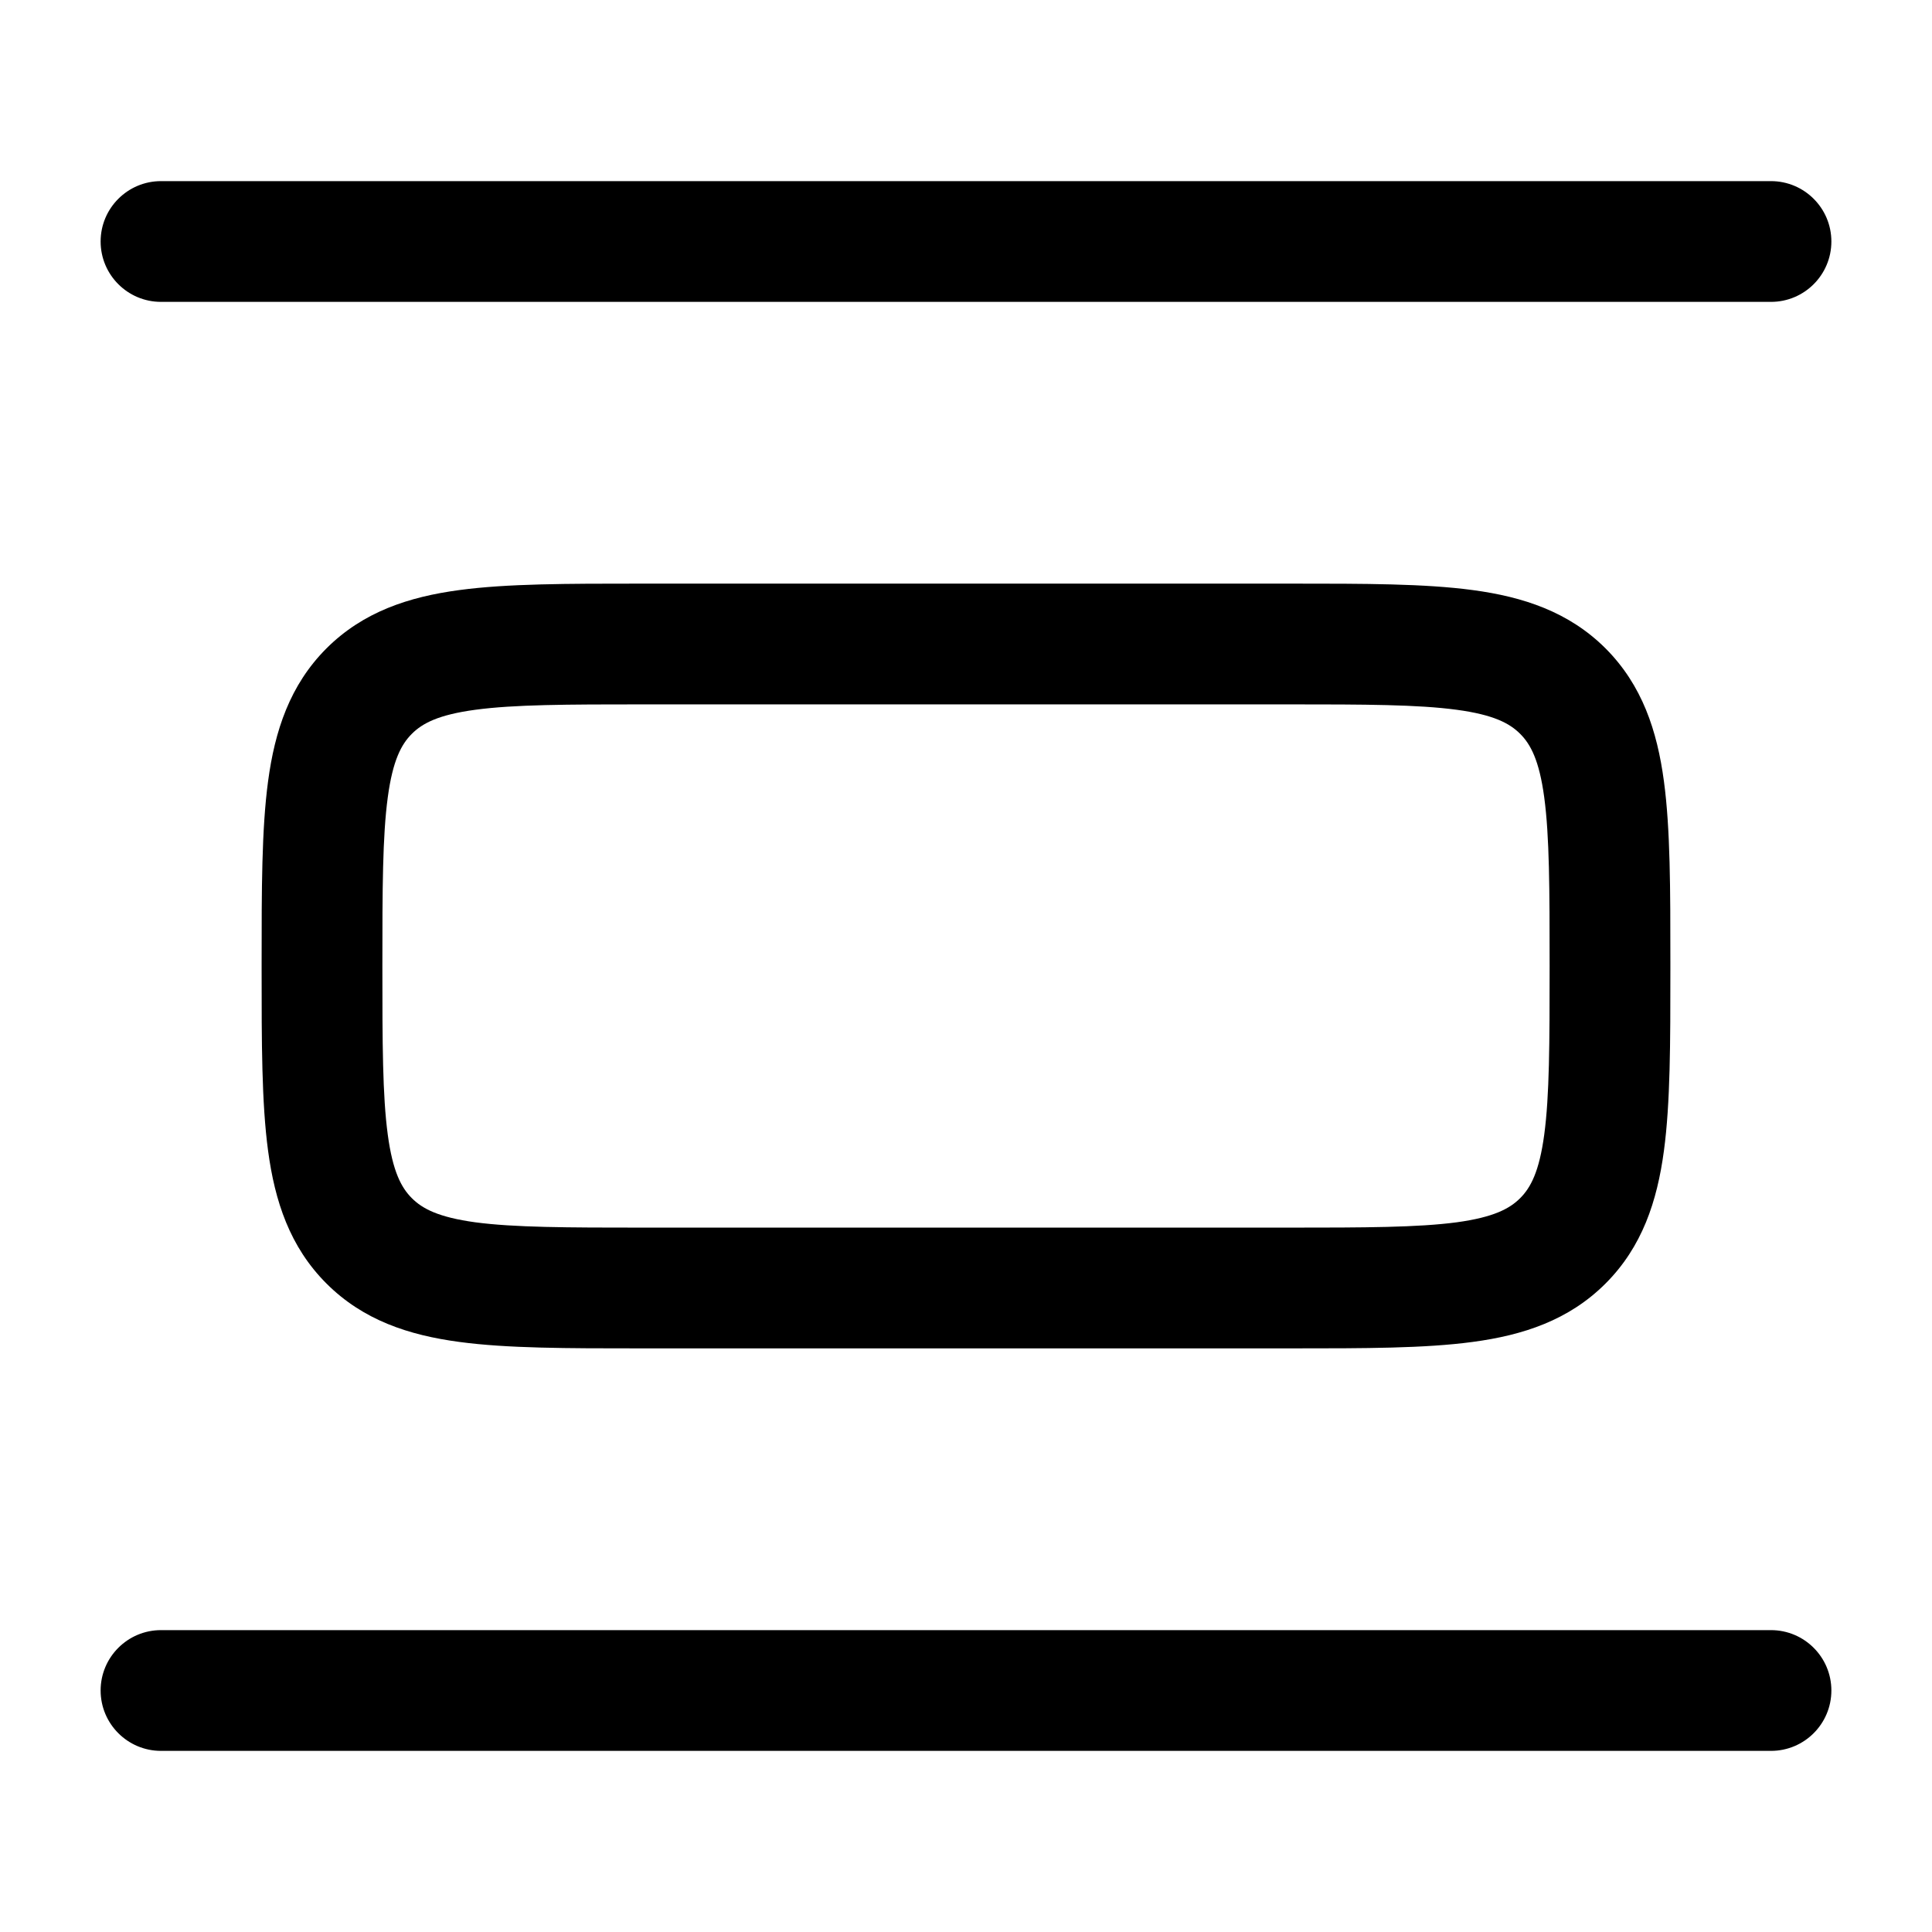 <svg width="24" height="24" viewBox="0 0 24 24" xmlns="http://www.w3.org/2000/svg">
    <path fill-rule="evenodd" clip-rule="evenodd" d="M1.25 3C1.25 2.586 1.586 2.25 2 2.25L22 2.25C22.414 2.25 22.75 2.586 22.75 3C22.75 3.414 22.414 3.75 22 3.75L2 3.75C1.586 3.75 1.25 3.414 1.25 3ZM7.948 7.25H16.052C16.951 7.25 17.7 7.25 18.294 7.33C18.922 7.414 19.489 7.6 19.945 8.055C20.4 8.511 20.586 9.078 20.67 9.706C20.75 10.3 20.75 11.05 20.75 11.948V12.052C20.75 12.95 20.75 13.7 20.67 14.294C20.586 14.922 20.4 15.489 19.945 15.944C19.489 16.4 18.922 16.586 18.294 16.67C17.7 16.75 16.951 16.75 16.052 16.75H7.948C7.05 16.75 6.3 16.75 5.706 16.67C5.078 16.586 4.511 16.4 4.055 15.944C3.6 15.489 3.414 14.922 3.33 14.294C3.25 13.7 3.25 12.95 3.25 12.052V11.948C3.25 11.05 3.25 10.3 3.33 9.706C3.414 9.078 3.6 8.511 4.055 8.055C4.511 7.6 5.078 7.414 5.706 7.33C6.3 7.25 7.05 7.25 7.948 7.25ZM5.905 8.817C5.444 8.879 5.246 8.986 5.116 9.116C4.986 9.246 4.879 9.444 4.817 9.905C4.752 10.388 4.75 11.036 4.75 12C4.75 12.964 4.752 13.612 4.817 14.095C4.879 14.556 4.986 14.754 5.116 14.884C5.246 15.014 5.444 15.121 5.905 15.184C6.388 15.248 7.036 15.25 8 15.25H16C16.964 15.25 17.612 15.248 18.095 15.184C18.556 15.121 18.754 15.014 18.884 14.884C19.014 14.754 19.121 14.556 19.183 14.095C19.248 13.612 19.25 12.964 19.25 12C19.25 11.036 19.248 10.388 19.183 9.905C19.121 9.444 19.014 9.246 18.884 9.116C18.754 8.986 18.556 8.879 18.095 8.817C17.612 8.752 16.964 8.75 16 8.75H8C7.036 8.75 6.388 8.752 5.905 8.817ZM1.25 21C1.25 20.586 1.586 20.25 2 20.25L22 20.25C22.414 20.25 22.75 20.586 22.75 21C22.75 21.414 22.414 21.75 22 21.75L2 21.75C1.586 21.75 1.25 21.414 1.25 21Z"/>
</svg>
